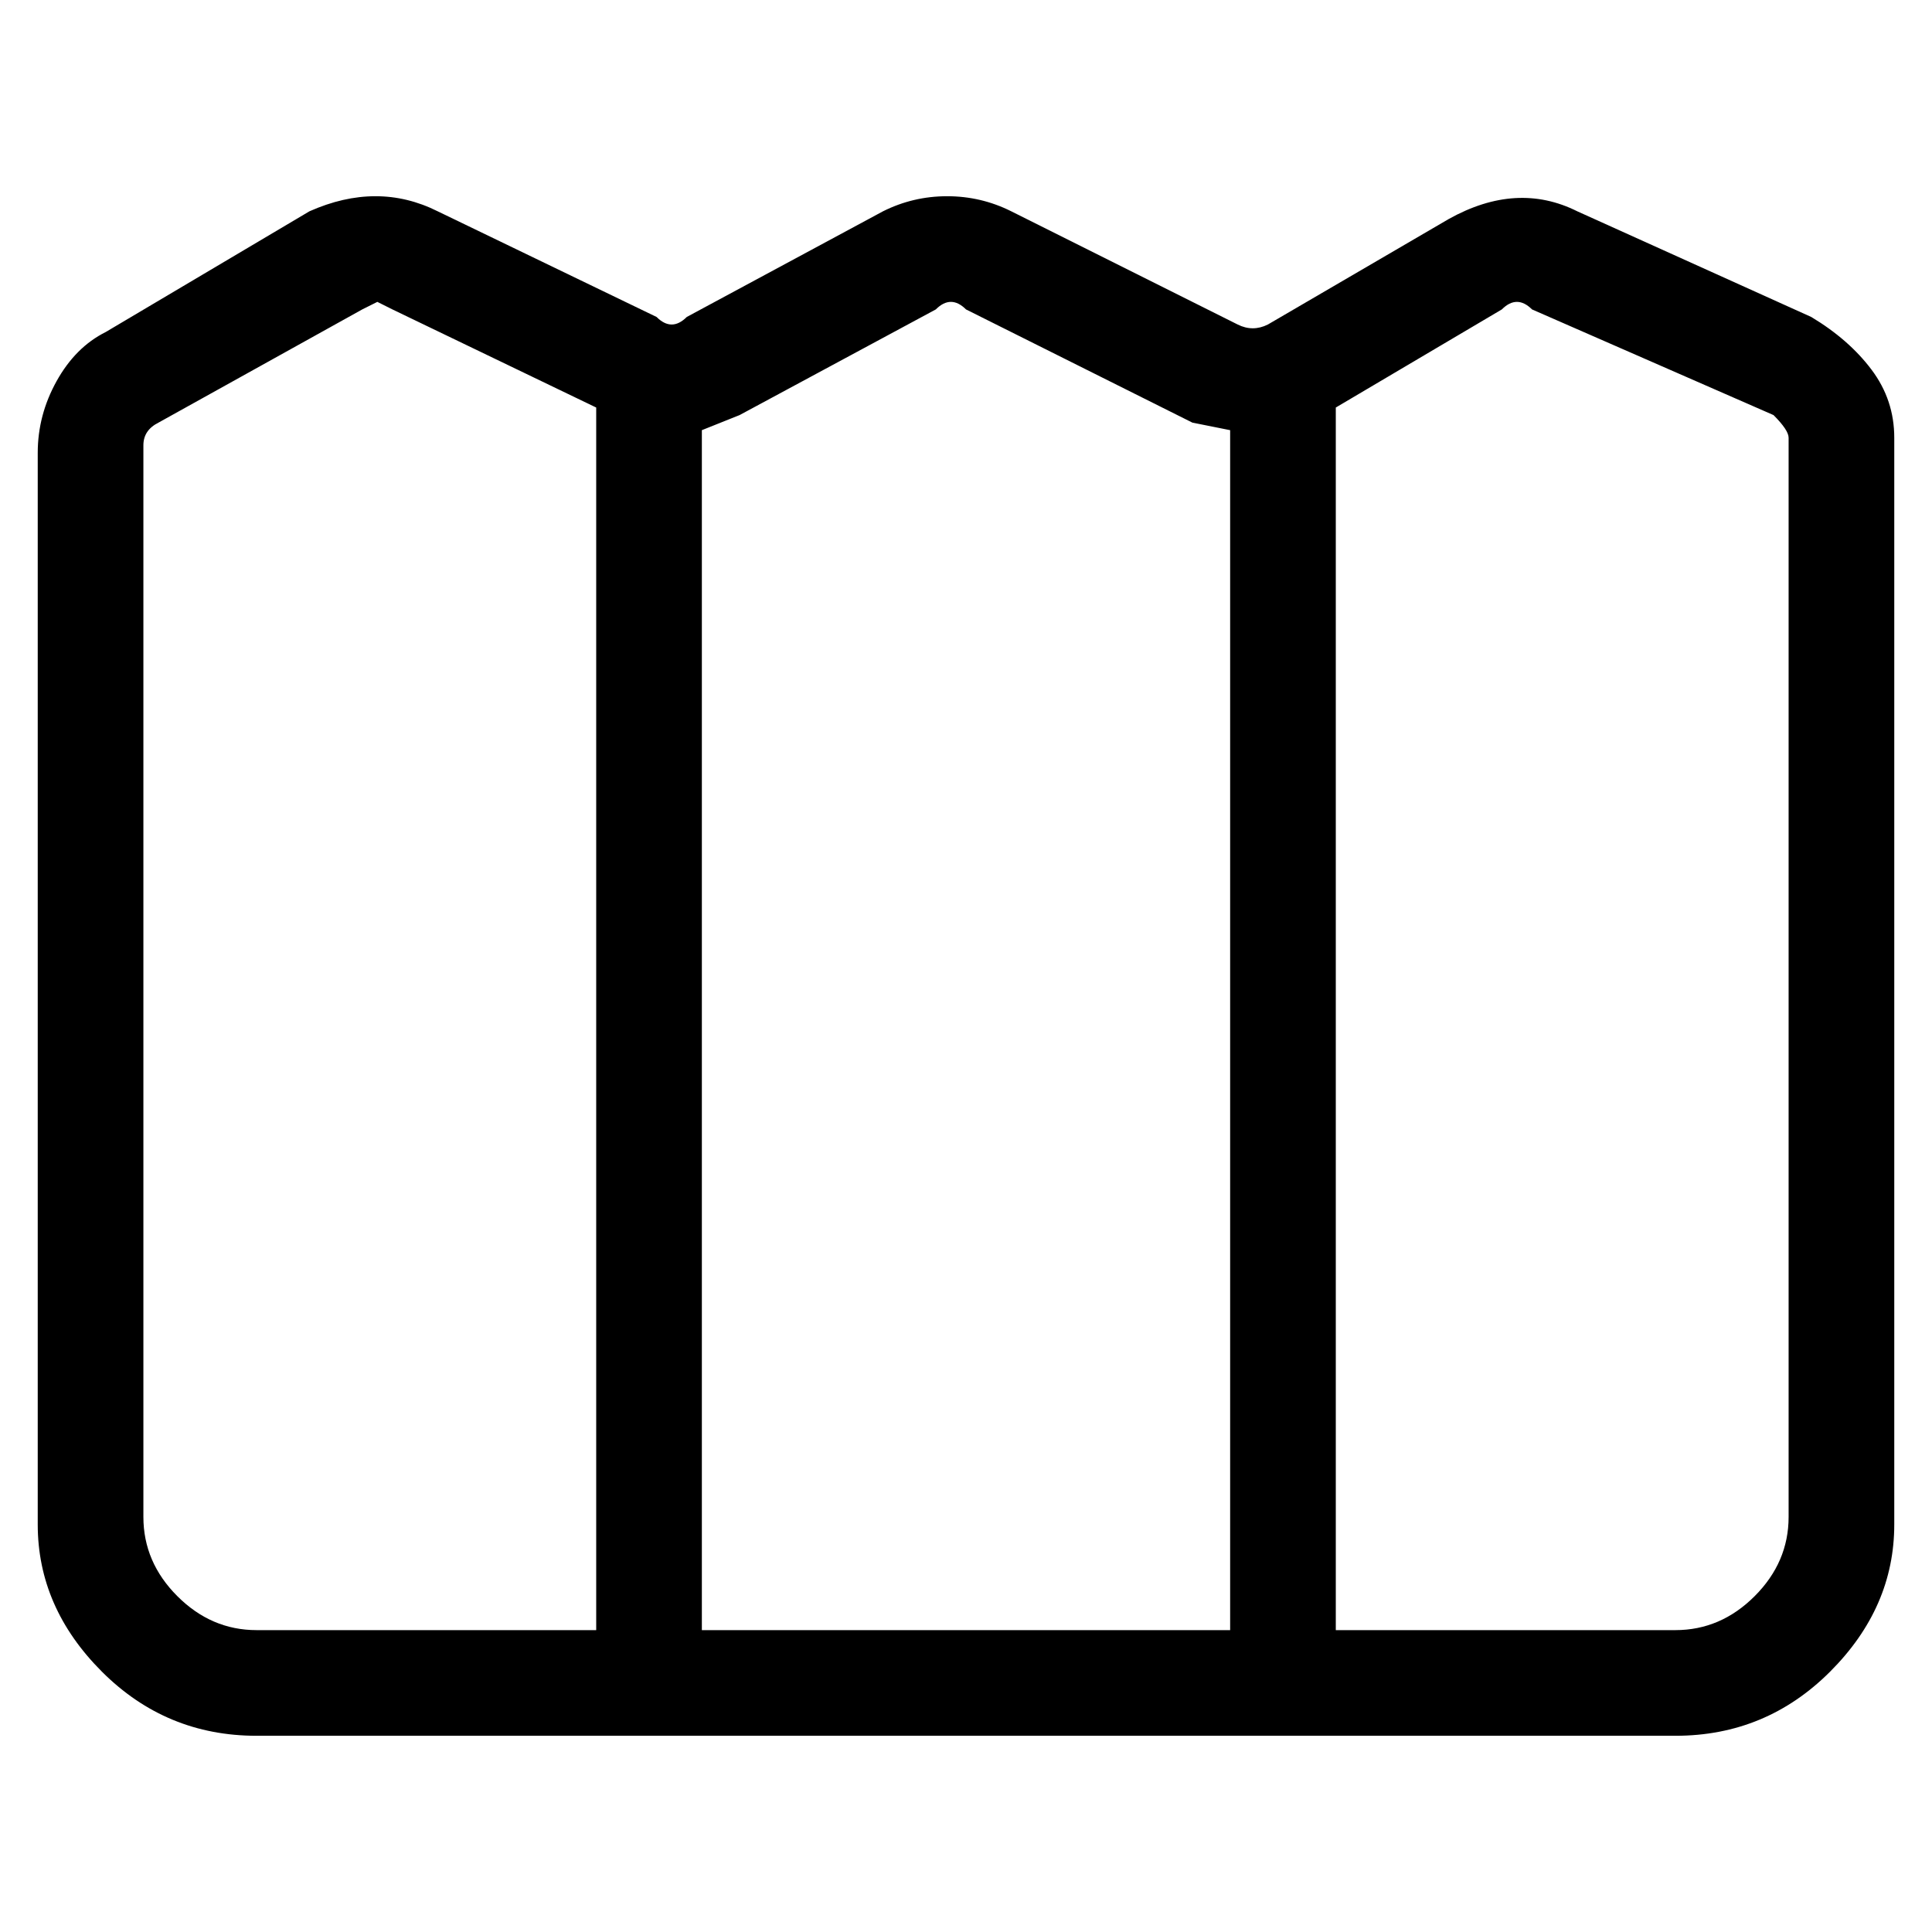 <svg viewBox="0 0 256 256" xmlns="http://www.w3.org/2000/svg">
  <path transform="scale(1, -1) translate(0, -256)" fill="currentColor" d="M240 214l-31 14q-8 4 -17 -1l-24 -14q-2 -1 -4 0l-30 15q-4 2 -8.5 2t-8.5 -2l-26 -14q-2 -2 -4 0l-29 14q-8 4 -17 0l-27 -16q-4 -2 -6.5 -6.5t-2.5 -9.5v-142q0 -11 8.5 -19.5t20.5 -8.5h188q12 0 20.5 8.5t8.5 19.5v144q0 5 -3 9t-8 7zM124 215q2 2 4 0l30 -15l5 -1 v-159h-70v159l5 2zM19 55v142q0 2 2 3l27 15l2 1l2 -1l27 -13v-162h-45q-6 0 -10.5 4.5t-4.5 10.5zM237 55q0 -6 -4.5 -10.5t-10.5 -4.5h-45v162l22 13q2 2 4 0l32 -14q2 -2 2 -3v-143z" />
</svg>